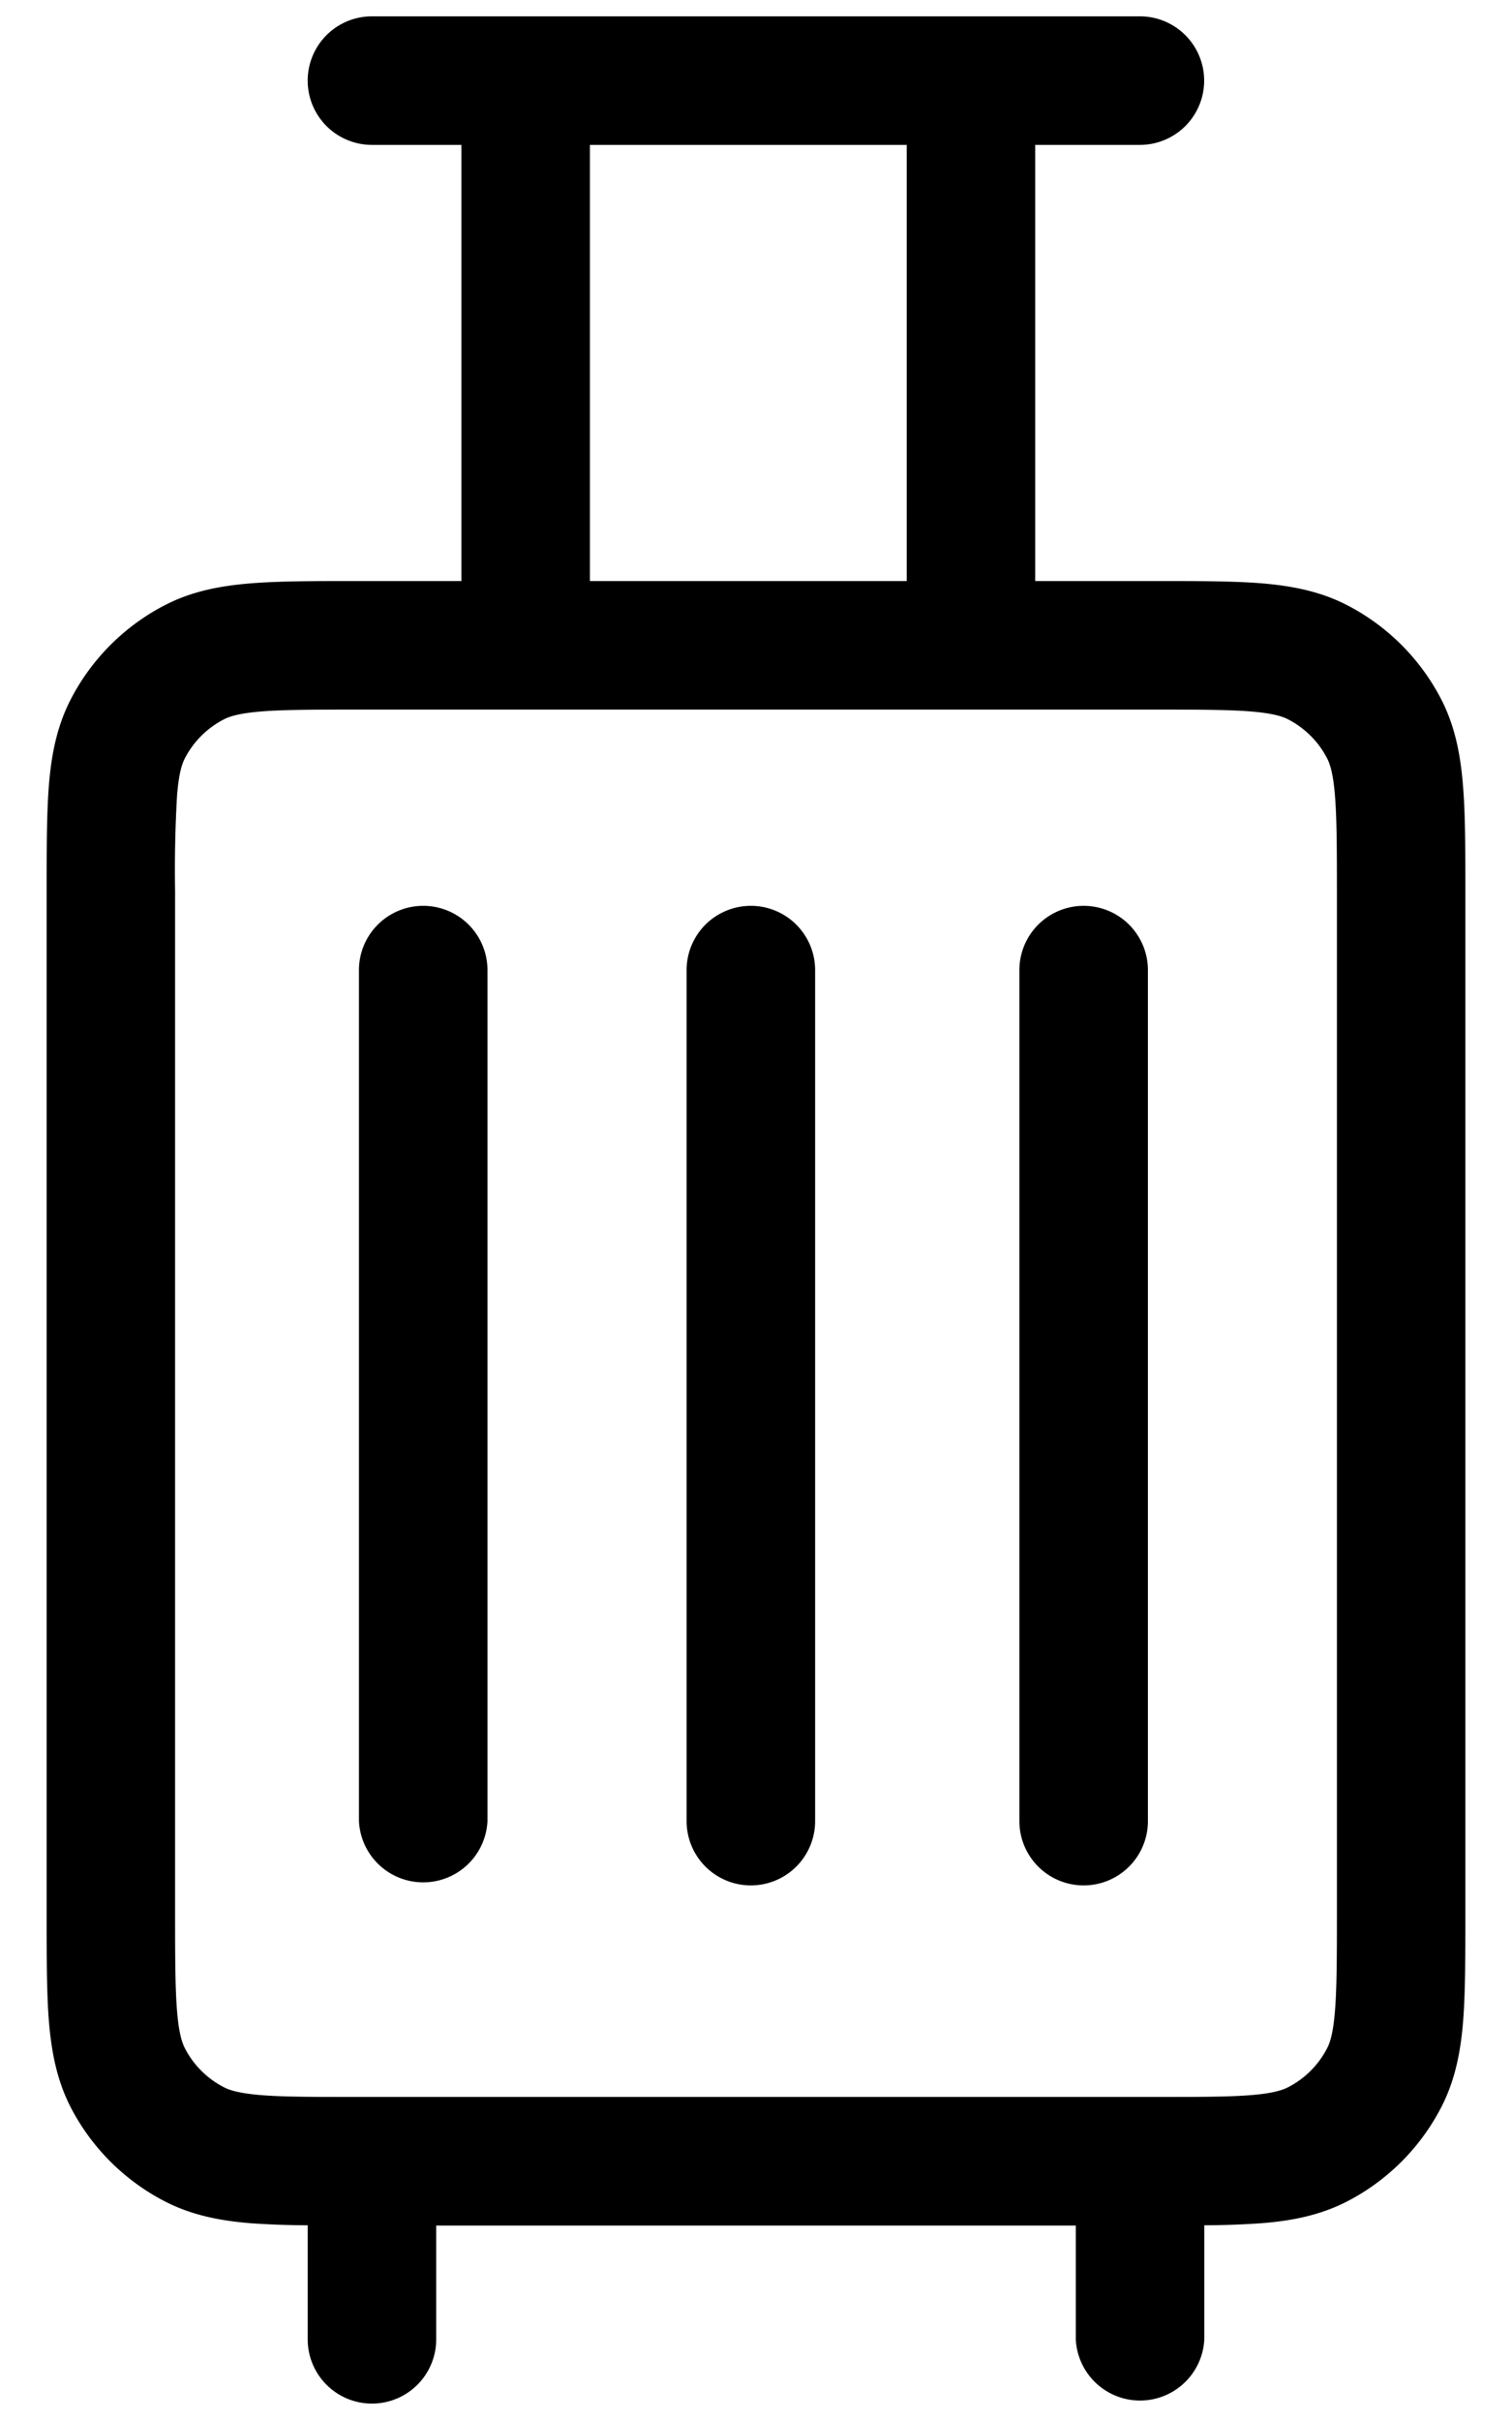 <svg viewBox="0 0 20 32" xmlns="http://www.w3.org/2000/svg"><path d="M17.684 11.784c0-.583-.002-.97-.026-1.265-.023-.287-.064-.413-.103-.49a1.2 1.2 0 0 0-.517-.517c-.077-.04-.204-.08-.49-.104-.296-.024-.683-.025-1.266-.025H4.718c-.583 0-.97.001-1.266.025-.286.024-.413.064-.49.104a1.2 1.2 0 0 0-.517.516c-.04.078-.08.204-.103.49a17 17 0 0 0-.026 1.266v13.544c0 .583.002.969.026 1.265.023.285.064.413.103.49.114.222.295.403.517.517.077.04.204.08.49.104.296.024.683.024 1.266.024h10.564c.583 0 .97 0 1.266-.024.286-.023.413-.065.49-.104.222-.114.403-.295.517-.517.04-.077.08-.204.103-.49.024-.296.026-.682.026-1.265zM4.748 24.081V12.828a.85.85 0 0 1 1.7 0v11.253a.851.851 0 0 1-1.7 0m4.334 0V12.828a.85.85 0 0 1 1.7 0v11.253a.85.85 0 1 1-1.7 0m4.402 0V12.828a.85.85 0 0 1 1.7 0v11.253a.85.85 0 0 1-1.7 0M7.803 7.683h4.191V1.916H7.803zm11.58 17.645c0 .555 0 1.022-.03 1.403-.032.392-.102.767-.284 1.124a2.9 2.9 0 0 1-1.26 1.26c-.356.181-.731.252-1.123.283a11 11 0 0 1-.756.027v1.508a.851.851 0 0 1-1.7 0v-1.504H5.77v1.504a.85.85 0 1 1-1.7 0v-1.508a11 11 0 0 1-.757-.027c-.39-.032-.766-.102-1.123-.284a2.9 2.9 0 0 1-1.26-1.259c-.181-.357-.25-.732-.283-1.124-.03-.38-.03-.848-.03-1.403V11.784c0-.555 0-1.023.03-1.404.032-.391.102-.766.284-1.123a2.9 2.9 0 0 1 1.26-1.26c.356-.182.731-.251 1.122-.283.382-.031.85-.031 1.405-.031h1.385V1.916H4.92a.85.85 0 1 1 0-1.7h10.158a.85.85 0 1 1 0 1.7h-1.385v5.767h1.588c.555 0 1.023 0 1.404.03.392.033.767.102 1.124.284a2.9 2.9 0 0 1 1.26 1.26c.181.357.25.732.282 1.123.032.381.032.85.032 1.404z"/></svg>